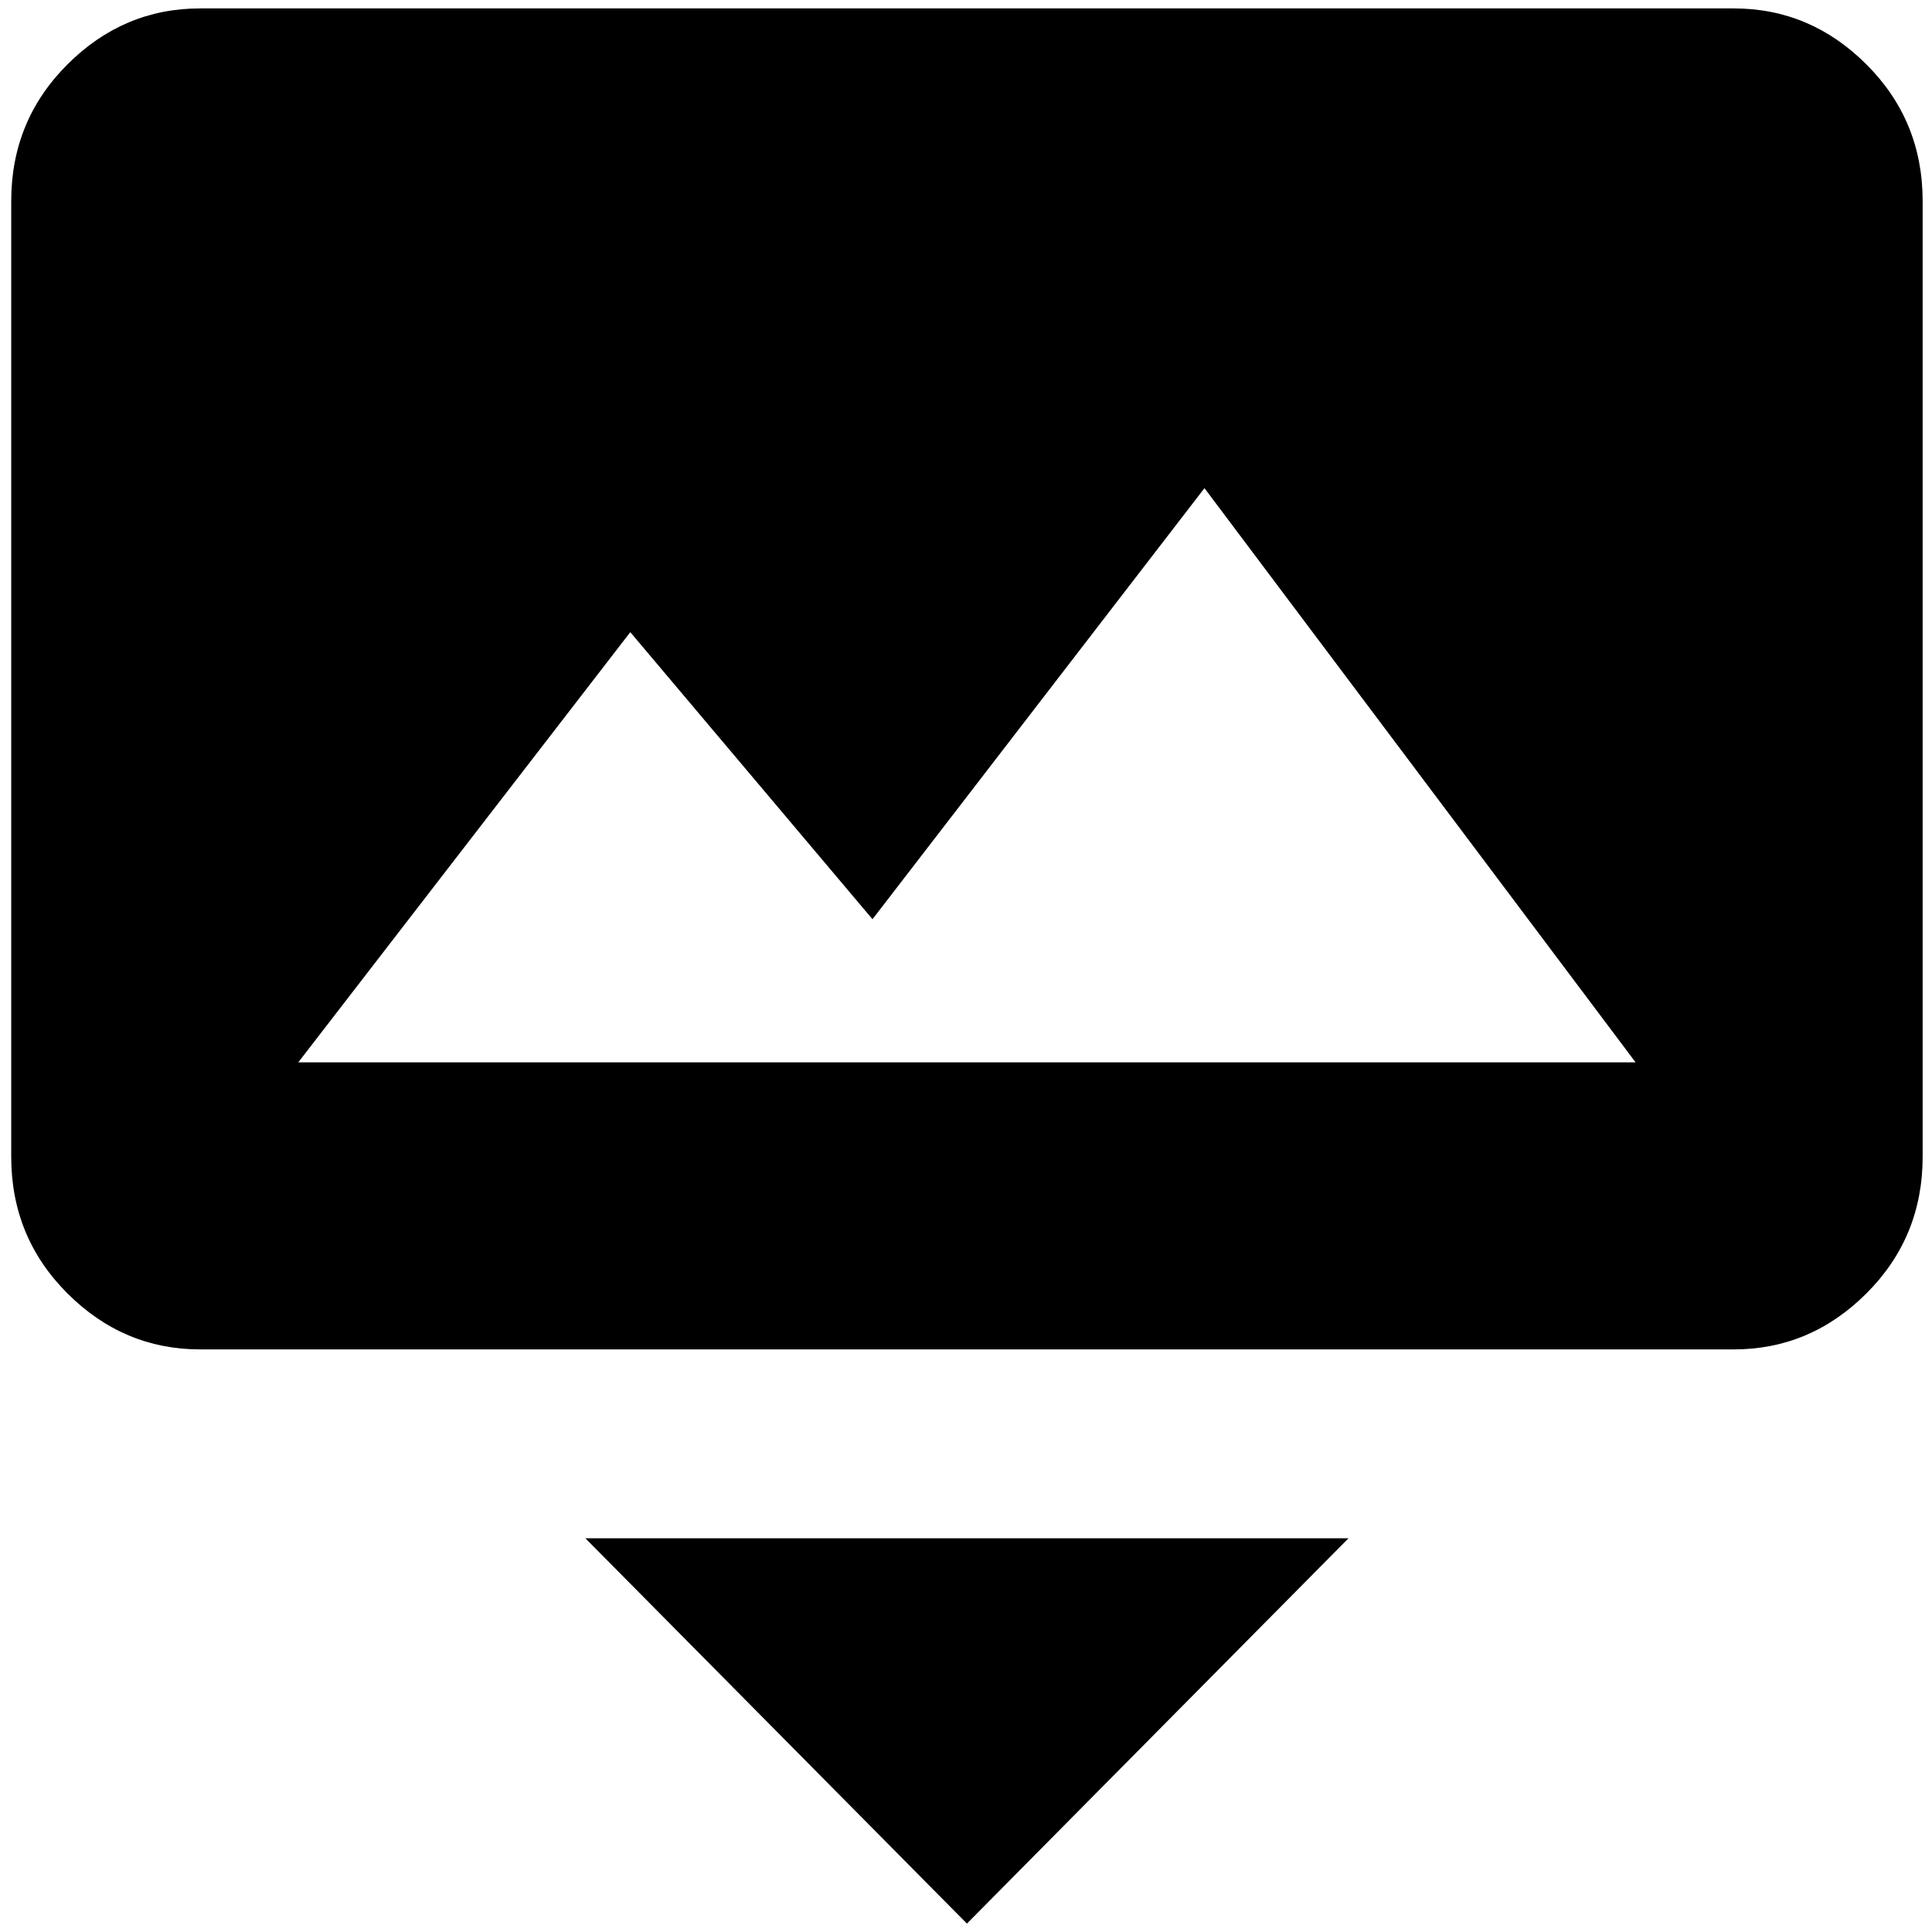 <?xml version="1.0" standalone="no"?>
<!DOCTYPE svg PUBLIC "-//W3C//DTD SVG 1.1//EN" "http://www.w3.org/Graphics/SVG/1.1/DTD/svg11.dtd" >
<svg xmlns="http://www.w3.org/2000/svg" xmlns:xlink="http://www.w3.org/1999/xlink" version="1.1" width="2048" height="2048" viewBox="-10 0 2066 2048">
   <path fill="currentColor"
d="M1024 2048l-408 -412h816zM1844 0q82 0 142 60t60 146v1022q0 86 -60 146t-142 60h-1640q-82 0 -142 -60t-60 -146v-1022q0 -86 60 -146t142 -60h1640zM309 1127h1430l-461 -614l-355 461l-259 -307z" />
</svg>
